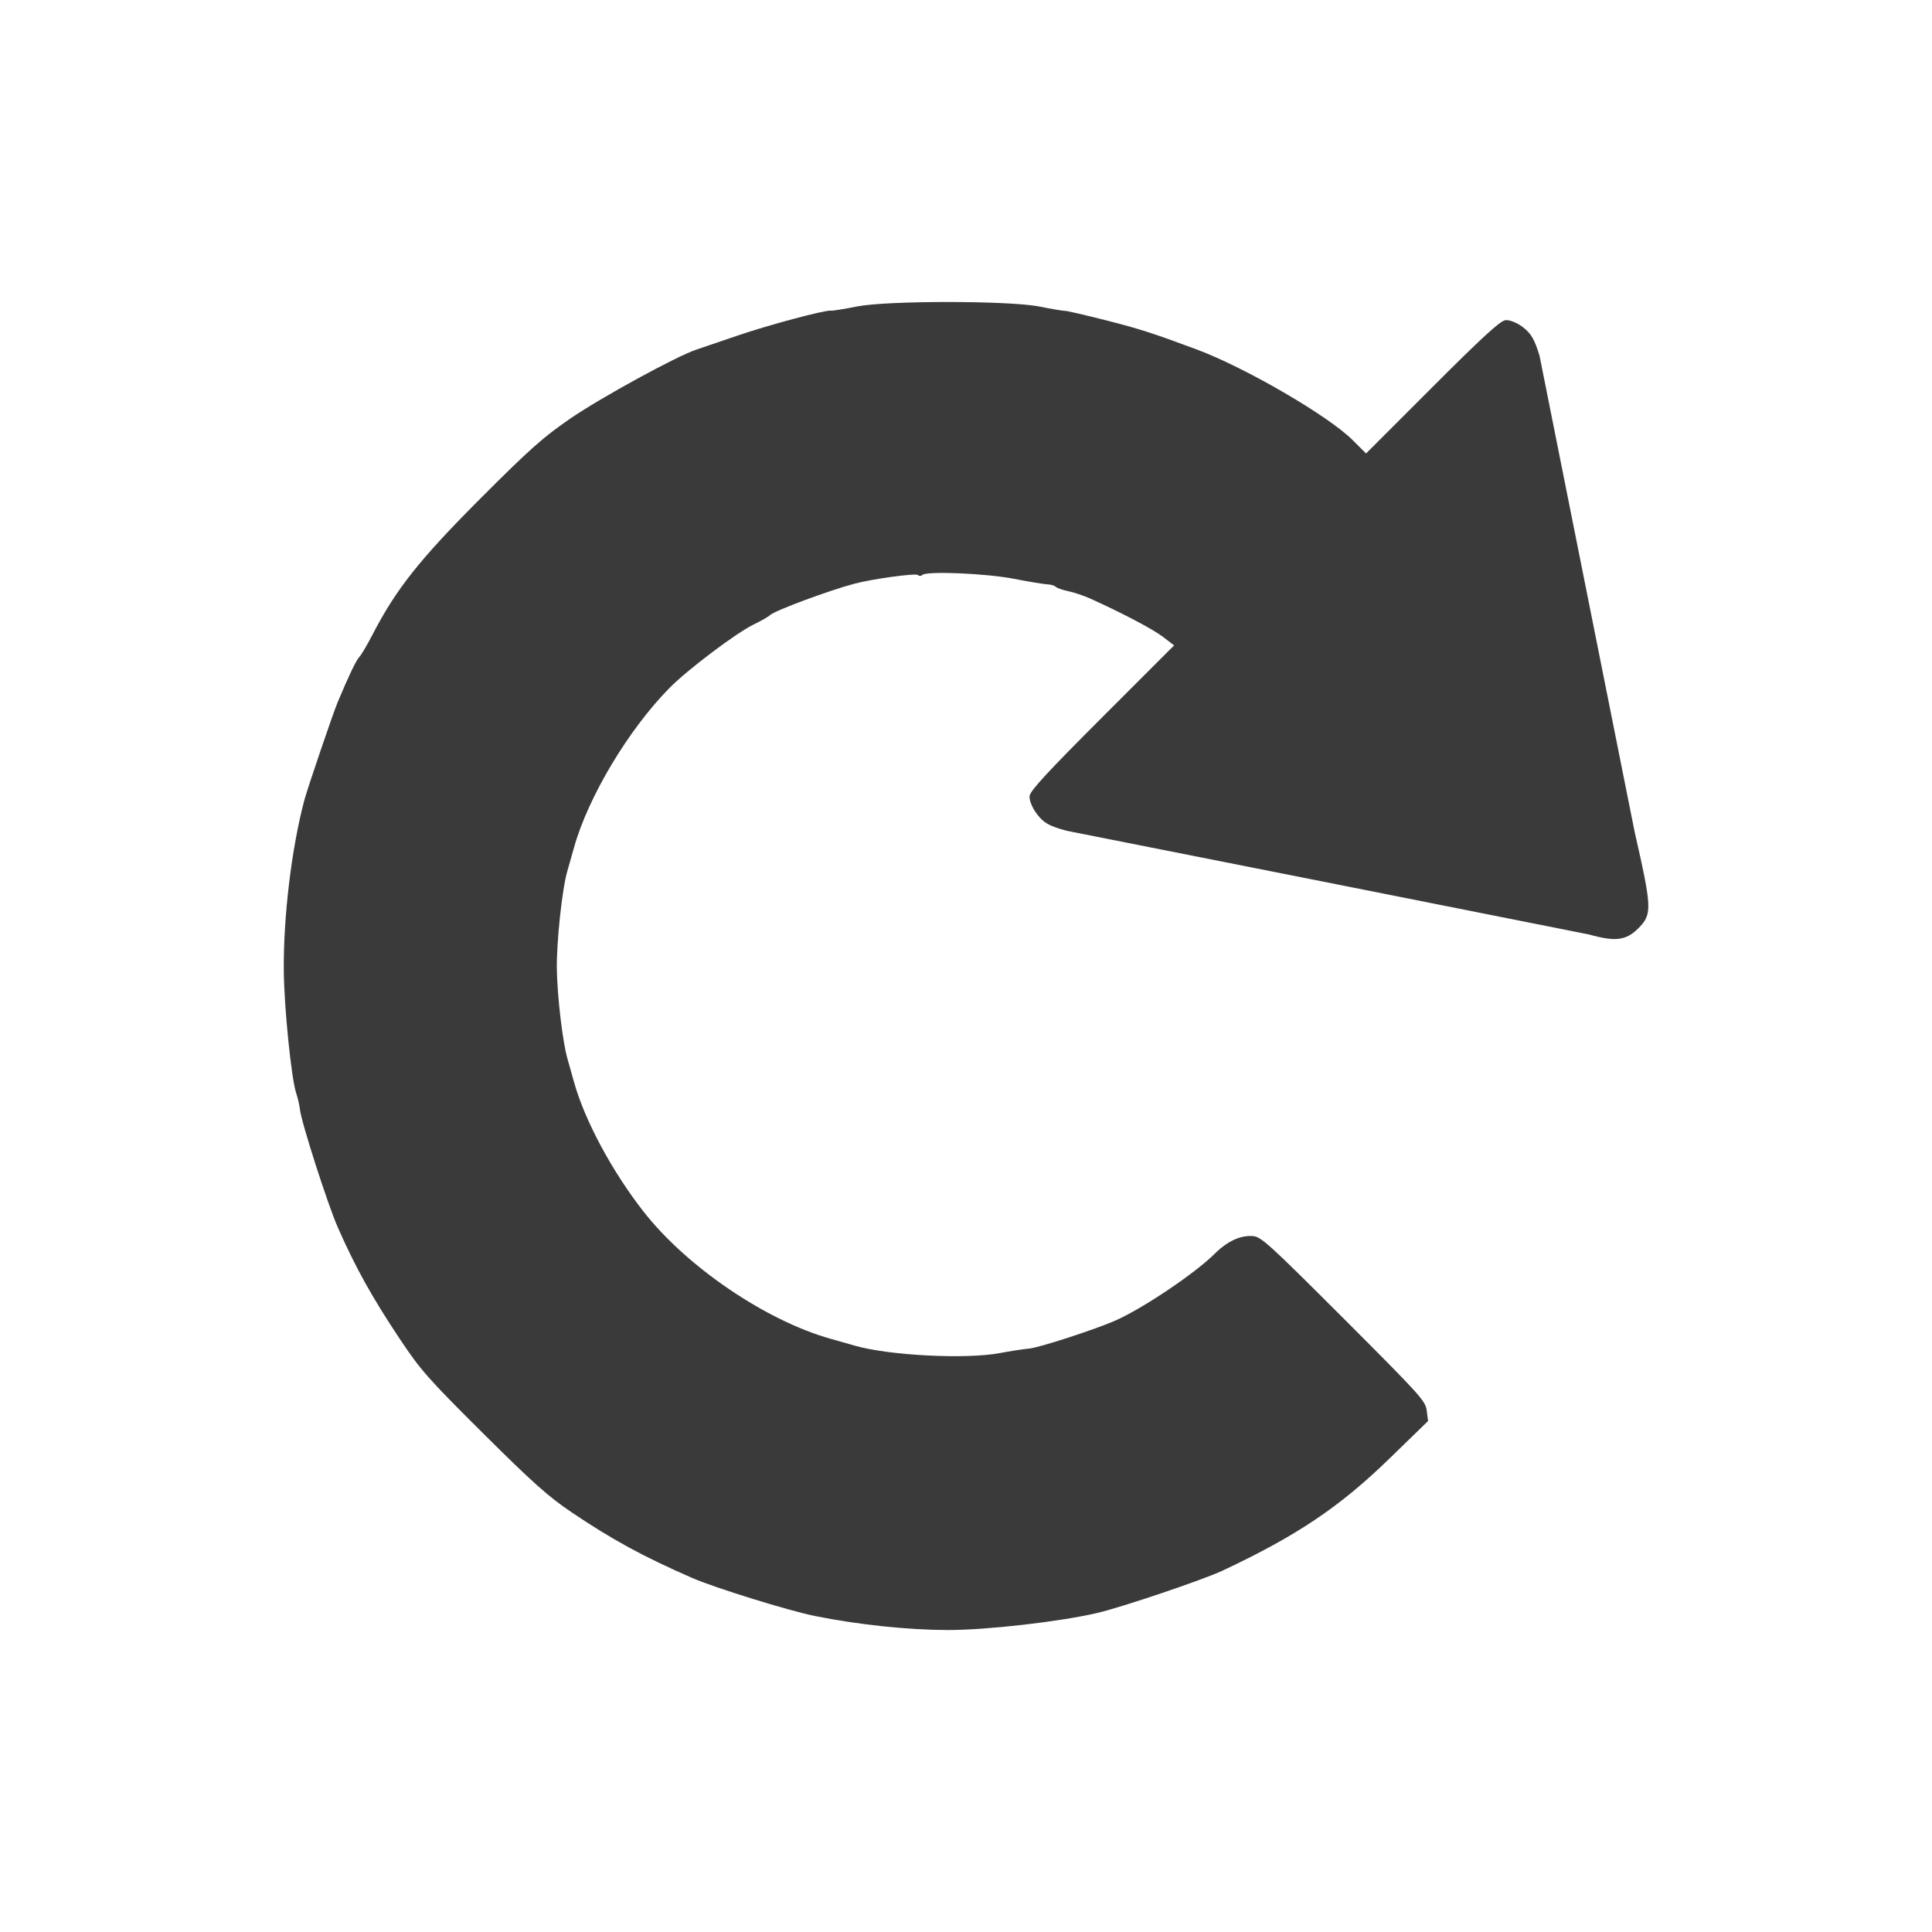 <svg height="512" viewBox="0 0 512 512" width="512" xmlns="http://www.w3.org/2000/svg">
 <path d="m151.385 400.714c10.932 7.361 18.959 11.734 32.044 17.458 5.951 2.601 25.61 8.697 32.529 10.087 11.475 2.305 24.612 3.693 35.183 3.717 10.241.023 29.793-2.211 39.702-4.537 6.555-1.539 27.972-8.774 33.11-11.187 19.663-9.229 31.054-16.873 44.274-29.726l10.229-9.937-.351-2.742c-.333-2.589-1.554-3.943-22.007-24.403-19.615-19.615-21.876-21.681-23.997-21.86-3.313-.288-6.81 1.317-10.2 4.681-5.308 5.269-19.185 14.587-26.432 17.749-5.417 2.363-19.993 7.1-22.644 7.358-1.708.166-5.209.705-7.779 1.196-8.982 1.716-29.579.661-38.601-1.979-1.054-.308-3.874-1.108-6.267-1.777-17.086-4.773-38.076-19.008-49.513-33.574-8.42-10.725-15.68-24.229-18.546-34.483-.669-2.393-1.463-5.22-1.765-6.279-1.262-4.427-2.672-16.425-2.785-23.679-.11-7.108 1.401-21.232 2.774-25.925.308-1.053 1.108-3.874 1.777-6.267 3.737-13.375 14.411-31.223 25.275-42.26 4.785-4.862 17.699-14.603 22.319-16.837 1.964-.949 3.927-2.073 4.362-2.498 1.196-1.169 15.509-6.498 22.344-8.319 4.729-1.26 16.287-2.845 16.825-2.308.323.323.857.318 1.185-.011 1.083-1.083 16.952-.414 24.323 1.027 3.98.778 7.954 1.436 8.833 1.464.88.028 1.866.32 2.195.648.329.329 1.826.853 3.331 1.167 1.504.314 4.095 1.183 5.759 1.931 8.437 3.799 16.634 8.112 19.3 10.145l2.981 2.278-19.004 19.004c-14.502 14.502-19.072 19.449-19.296 20.886-.161 1.035.704 3.187 1.921 4.783 1.842 2.413 3.163 3.16 7.875 4.457 48.739 9.624 85.974 17.065 138.494 27.498 6.917 1.94 9.792 1.588 12.971-1.592 3.776-3.776 3.725-5.177-.922-25.623l-25.192-126.119c-1.314-4.366-2.219-5.928-4.423-7.625-1.525-1.175-3.619-2.003-4.654-1.842-1.428.221-6.107 4.517-19.398 17.808l-17.511 17.511-3.528-3.528c-6.423-6.423-28.426-19.222-41.311-24.025-11.566-4.312-15.437-5.554-24.363-7.813-5.432-1.374-10.185-2.468-10.563-2.43-.378.039-3.458-.48-6.842-1.15-8.011-1.589-40.359-1.598-48.283-.013-3.391.678-6.522 1.18-6.955 1.114-1.499-.227-16.835 3.883-24.969 6.691-4.49 1.55-9.275 3.18-10.633 3.622-5.139 1.673-25.383 12.745-33.482 18.312-7.168 4.928-10.727 8.099-23.738 21.122-16.157 16.184-22.393 24.046-28.656 36.161-1.423 2.75-2.999 5.417-3.505 5.92-.787.787-2.786 4.969-5.704 11.932-1.209 2.884-7.954 22.707-8.797 25.851-3.412 12.729-5.63 31.161-5.475 45.493.107 9.812 2.007 28.452 3.289 32.287.442 1.323.888 3.254.988 4.291.312 3.227 7.356 25.175 10.02 31.224 4.709 10.688 9.071 18.534 16.46 29.619 5.526 8.285 7.459 10.476 22.046 24.978 13.187 13.111 17.285 16.768 23.384 20.875" fill="#3a3a3a"/>
</svg>
